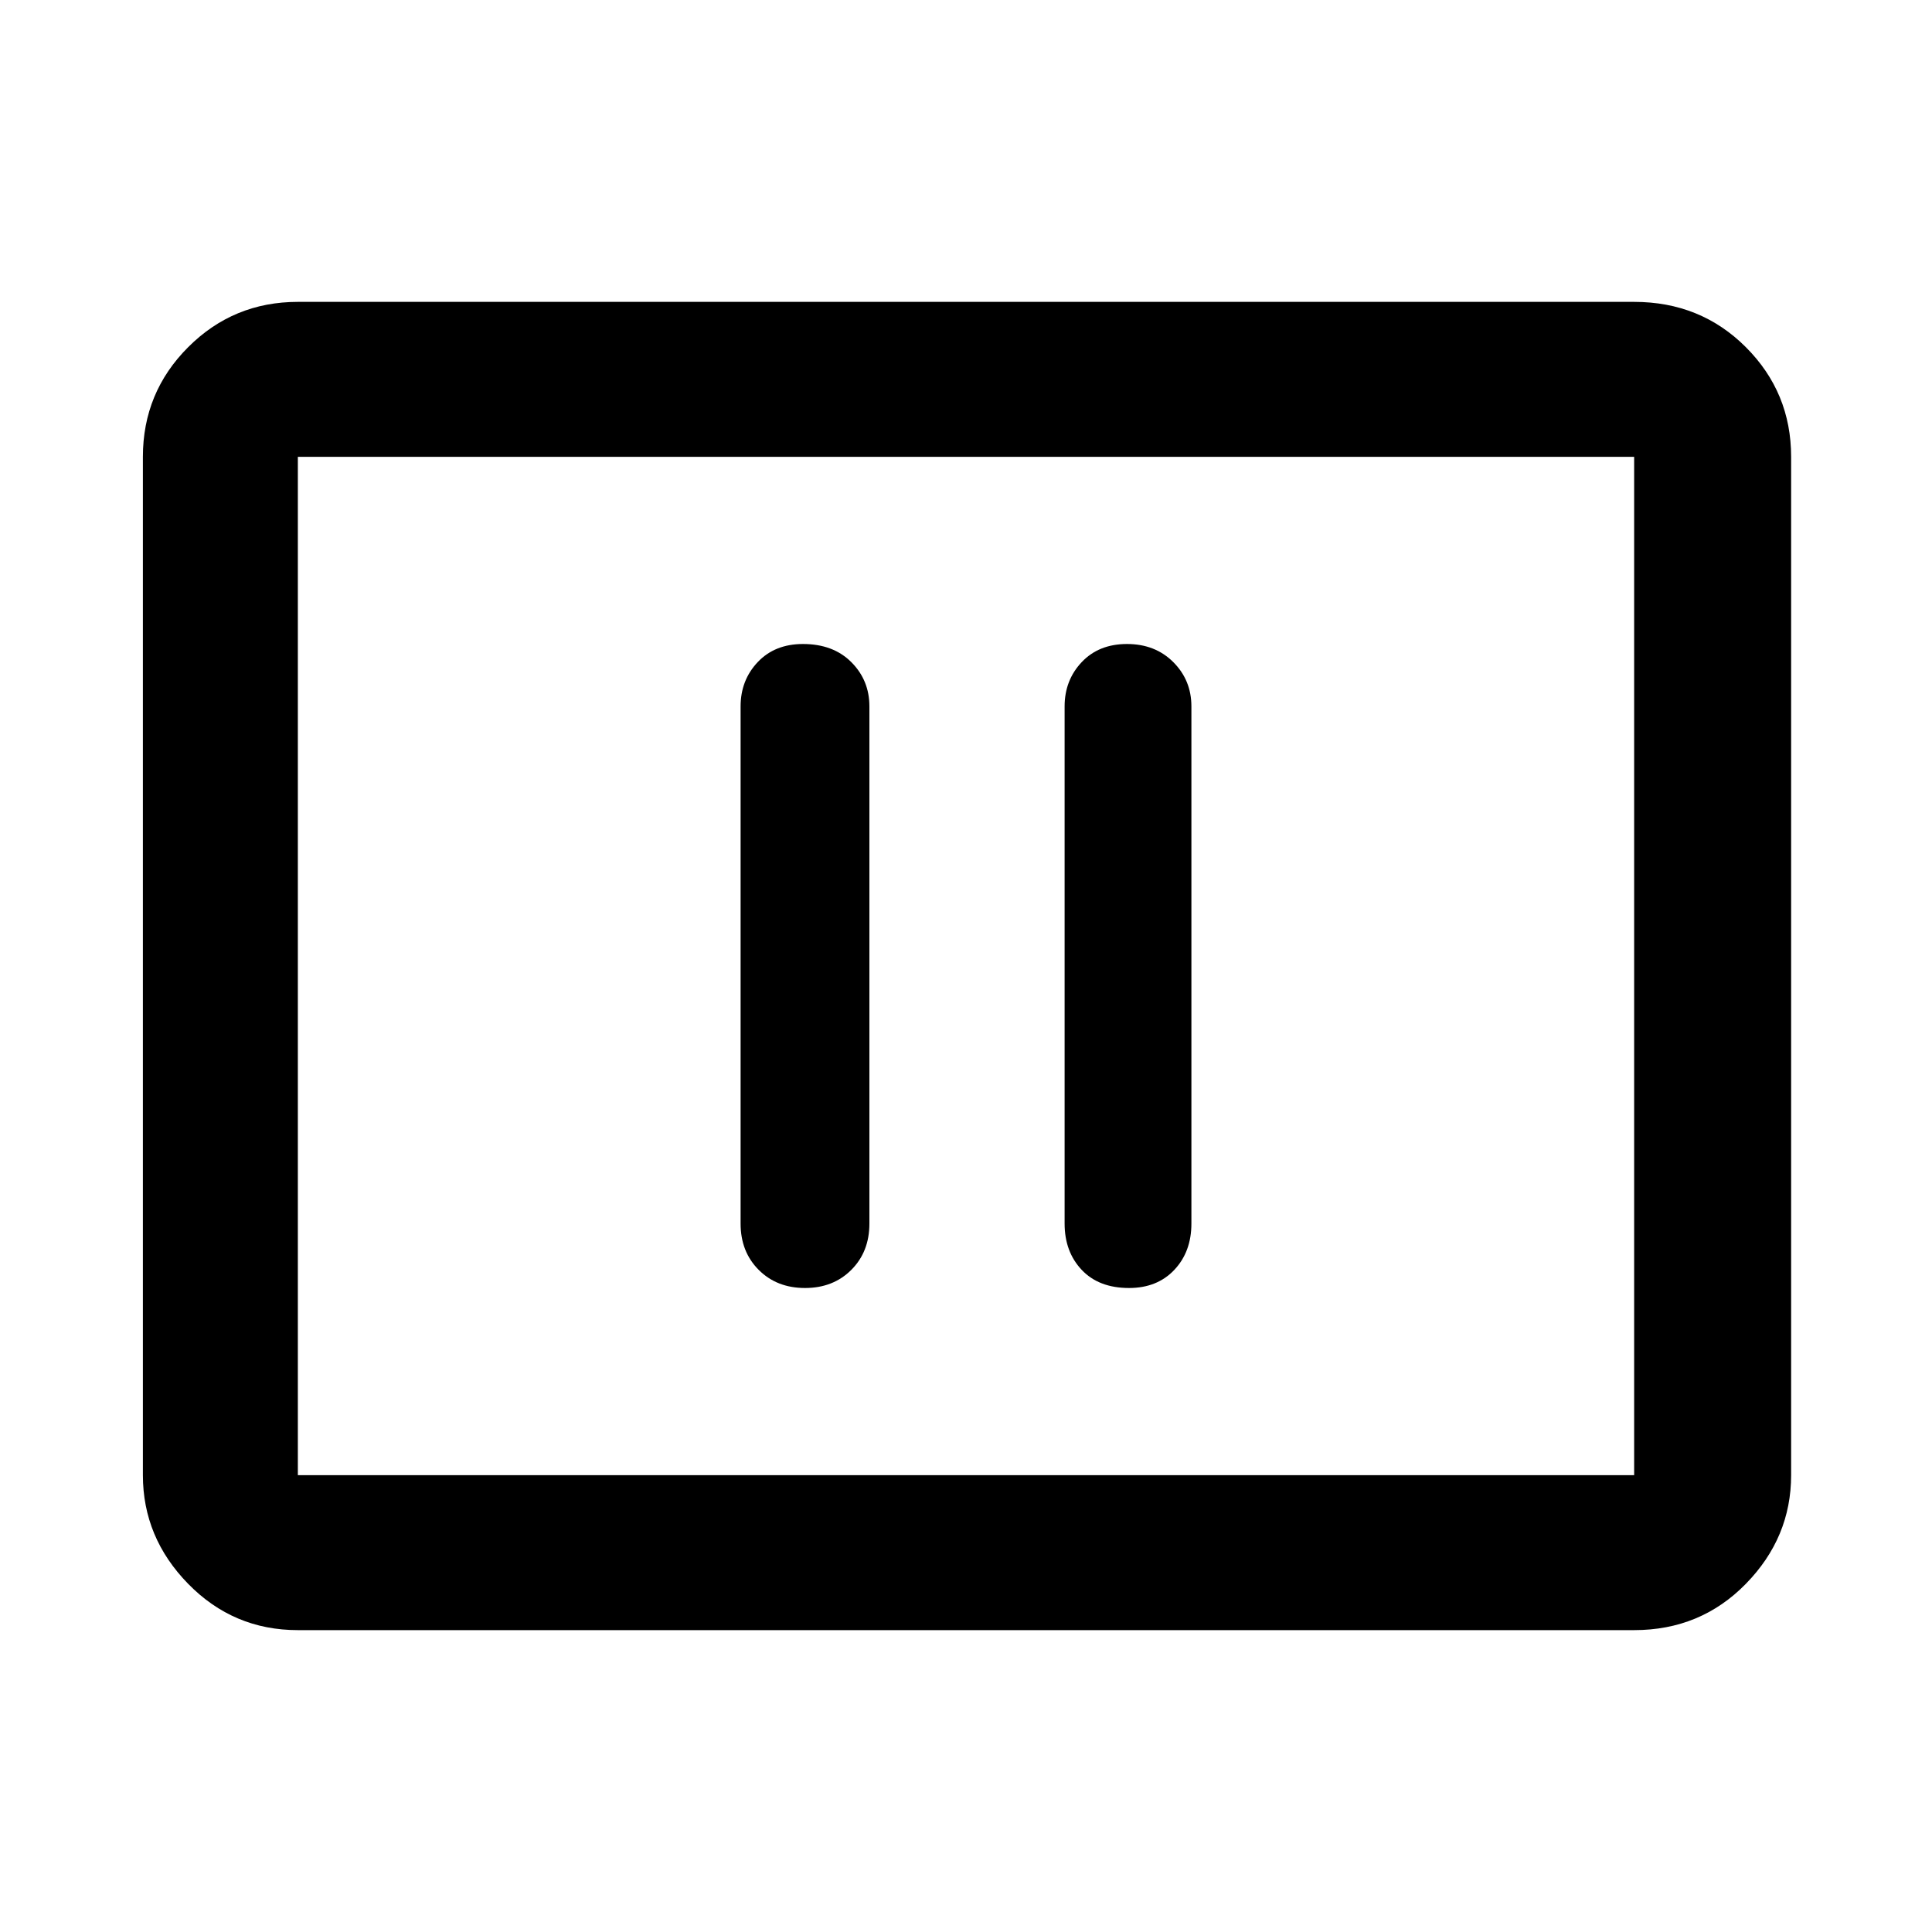 <svg xmlns="http://www.w3.org/2000/svg" height="48" width="48"><path d="M20 32q.7 0 1.15-.45.45-.45.45-1.15V17.55q0-.65-.45-1.1-.45-.45-1.2-.45-.7 0-1.125.45-.425.45-.425 1.1V30.4q0 .7.45 1.15.45.45 1.15.45Zm8.05 0q.7 0 1.125-.45.425-.45.425-1.15V17.55q0-.65-.45-1.1Q28.7 16 28 16t-1.125.45q-.425.45-.425 1.1V30.4q0 .7.425 1.15.425.45 1.175.45ZM7.4 40.5q-1.6 0-2.725-1.15t-1.125-2.7v-25.3q0-1.6 1.125-2.725T7.4 7.5h33.2q1.65 0 2.775 1.125T44.5 11.35v25.3q0 1.55-1.125 2.7Q42.25 40.5 40.6 40.5Zm0-3.85v-25.3 25.3Zm0 0h33.2v-25.3H7.4v25.3Z"/></svg>